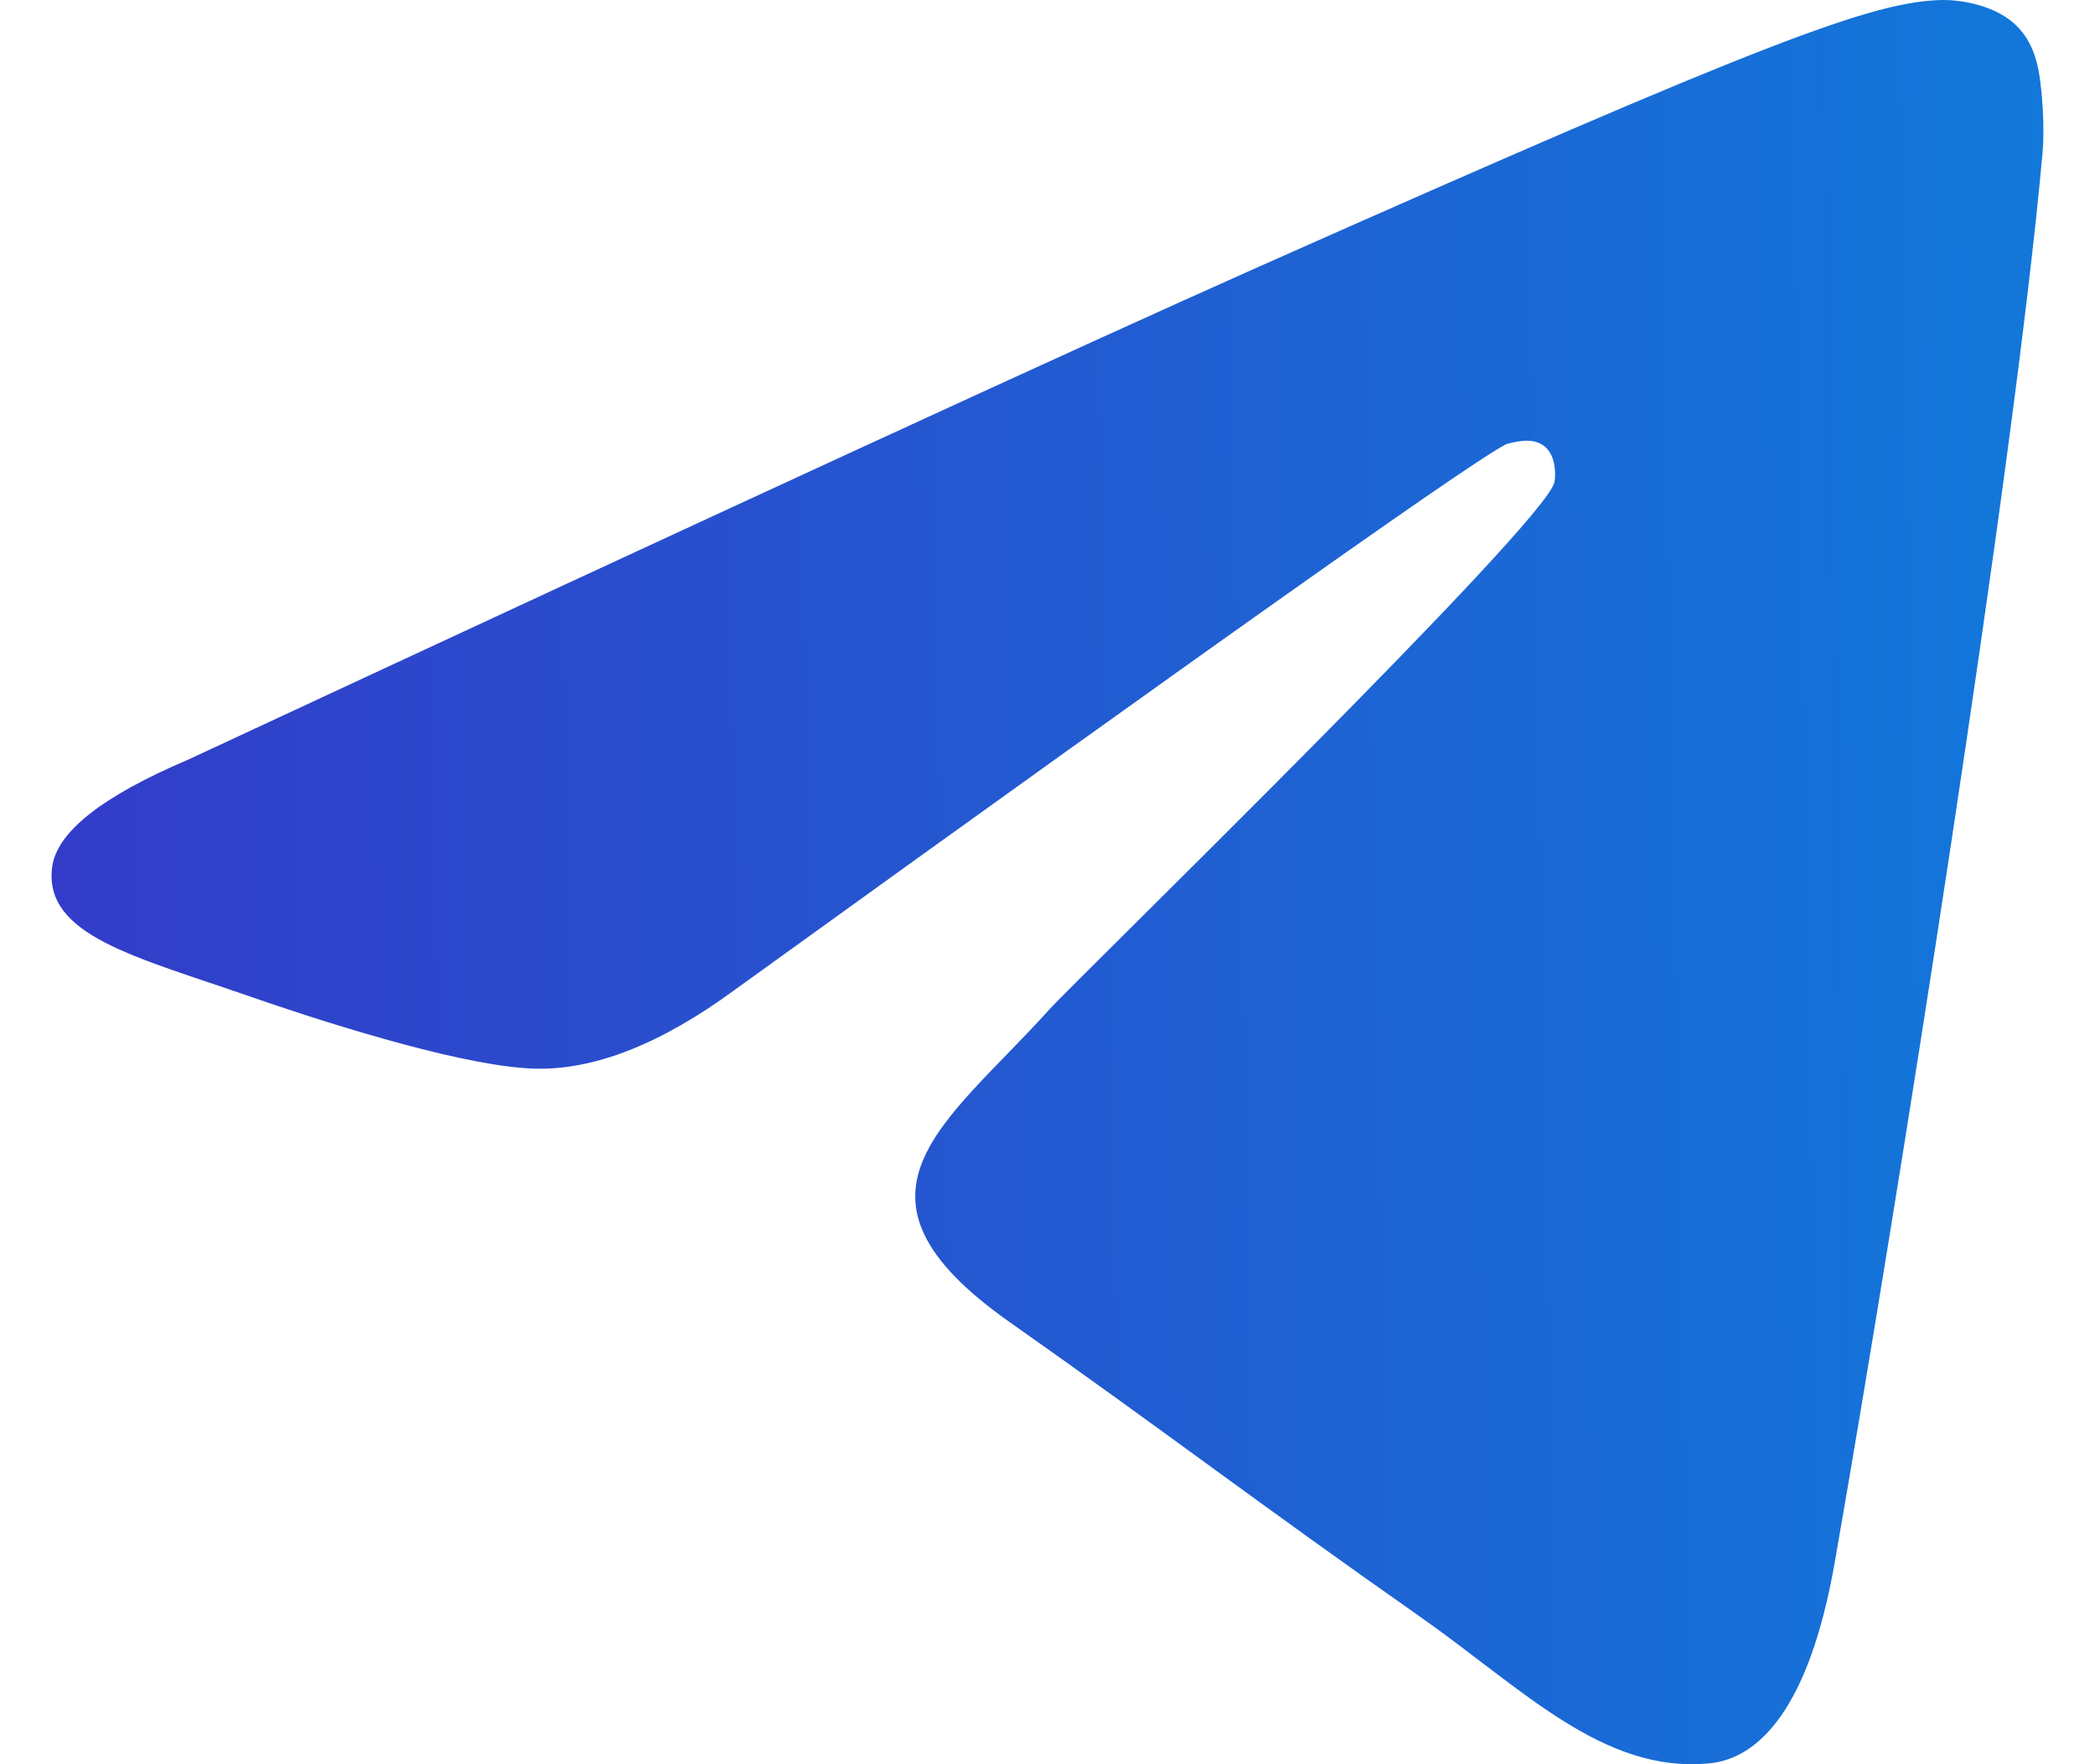 <svg width="38" height="32" viewBox="0 0 38 32" fill="none" xmlns="http://www.w3.org/2000/svg">
<path fill-rule="evenodd" clip-rule="evenodd" d="M3.419 13.776C13.117 9.26 19.585 6.283 22.82 4.844C32.059 0.737 33.979 0.024 35.23 0C35.505 -0.005 36.121 0.068 36.519 0.414C36.856 0.706 36.949 1.1 36.993 1.377C37.037 1.653 37.092 2.284 37.048 2.776C36.548 8.398 34.382 22.042 33.279 28.339C32.813 31.003 31.895 31.897 31.006 31.984C29.074 32.174 27.607 30.62 25.736 29.309C22.808 27.257 21.154 25.98 18.311 23.979C15.027 21.665 17.156 20.394 19.028 18.316C19.518 17.772 28.03 9.497 28.195 8.747C28.215 8.653 28.235 8.303 28.04 8.118C27.845 7.933 27.558 7.996 27.351 8.047C27.058 8.118 22.38 11.422 13.319 17.96C11.991 18.934 10.788 19.409 9.711 19.384C8.523 19.356 6.238 18.666 4.539 18.076C2.456 17.352 0.8 16.969 0.944 15.74C1.019 15.1 1.844 14.445 3.419 13.776Z" fill="url(#paint0_linear_8431_20648)"/>
<defs>
<linearGradient id="paint0_linear_8431_20648" x1="-37" y1="-65" x2="55.343" y2="-66.671" gradientUnits="userSpaceOnUse">
<stop stop-color="#5400B7"/>
<stop offset="1" stop-color="#0098E3"/>
</linearGradient>
</defs>
</svg>
